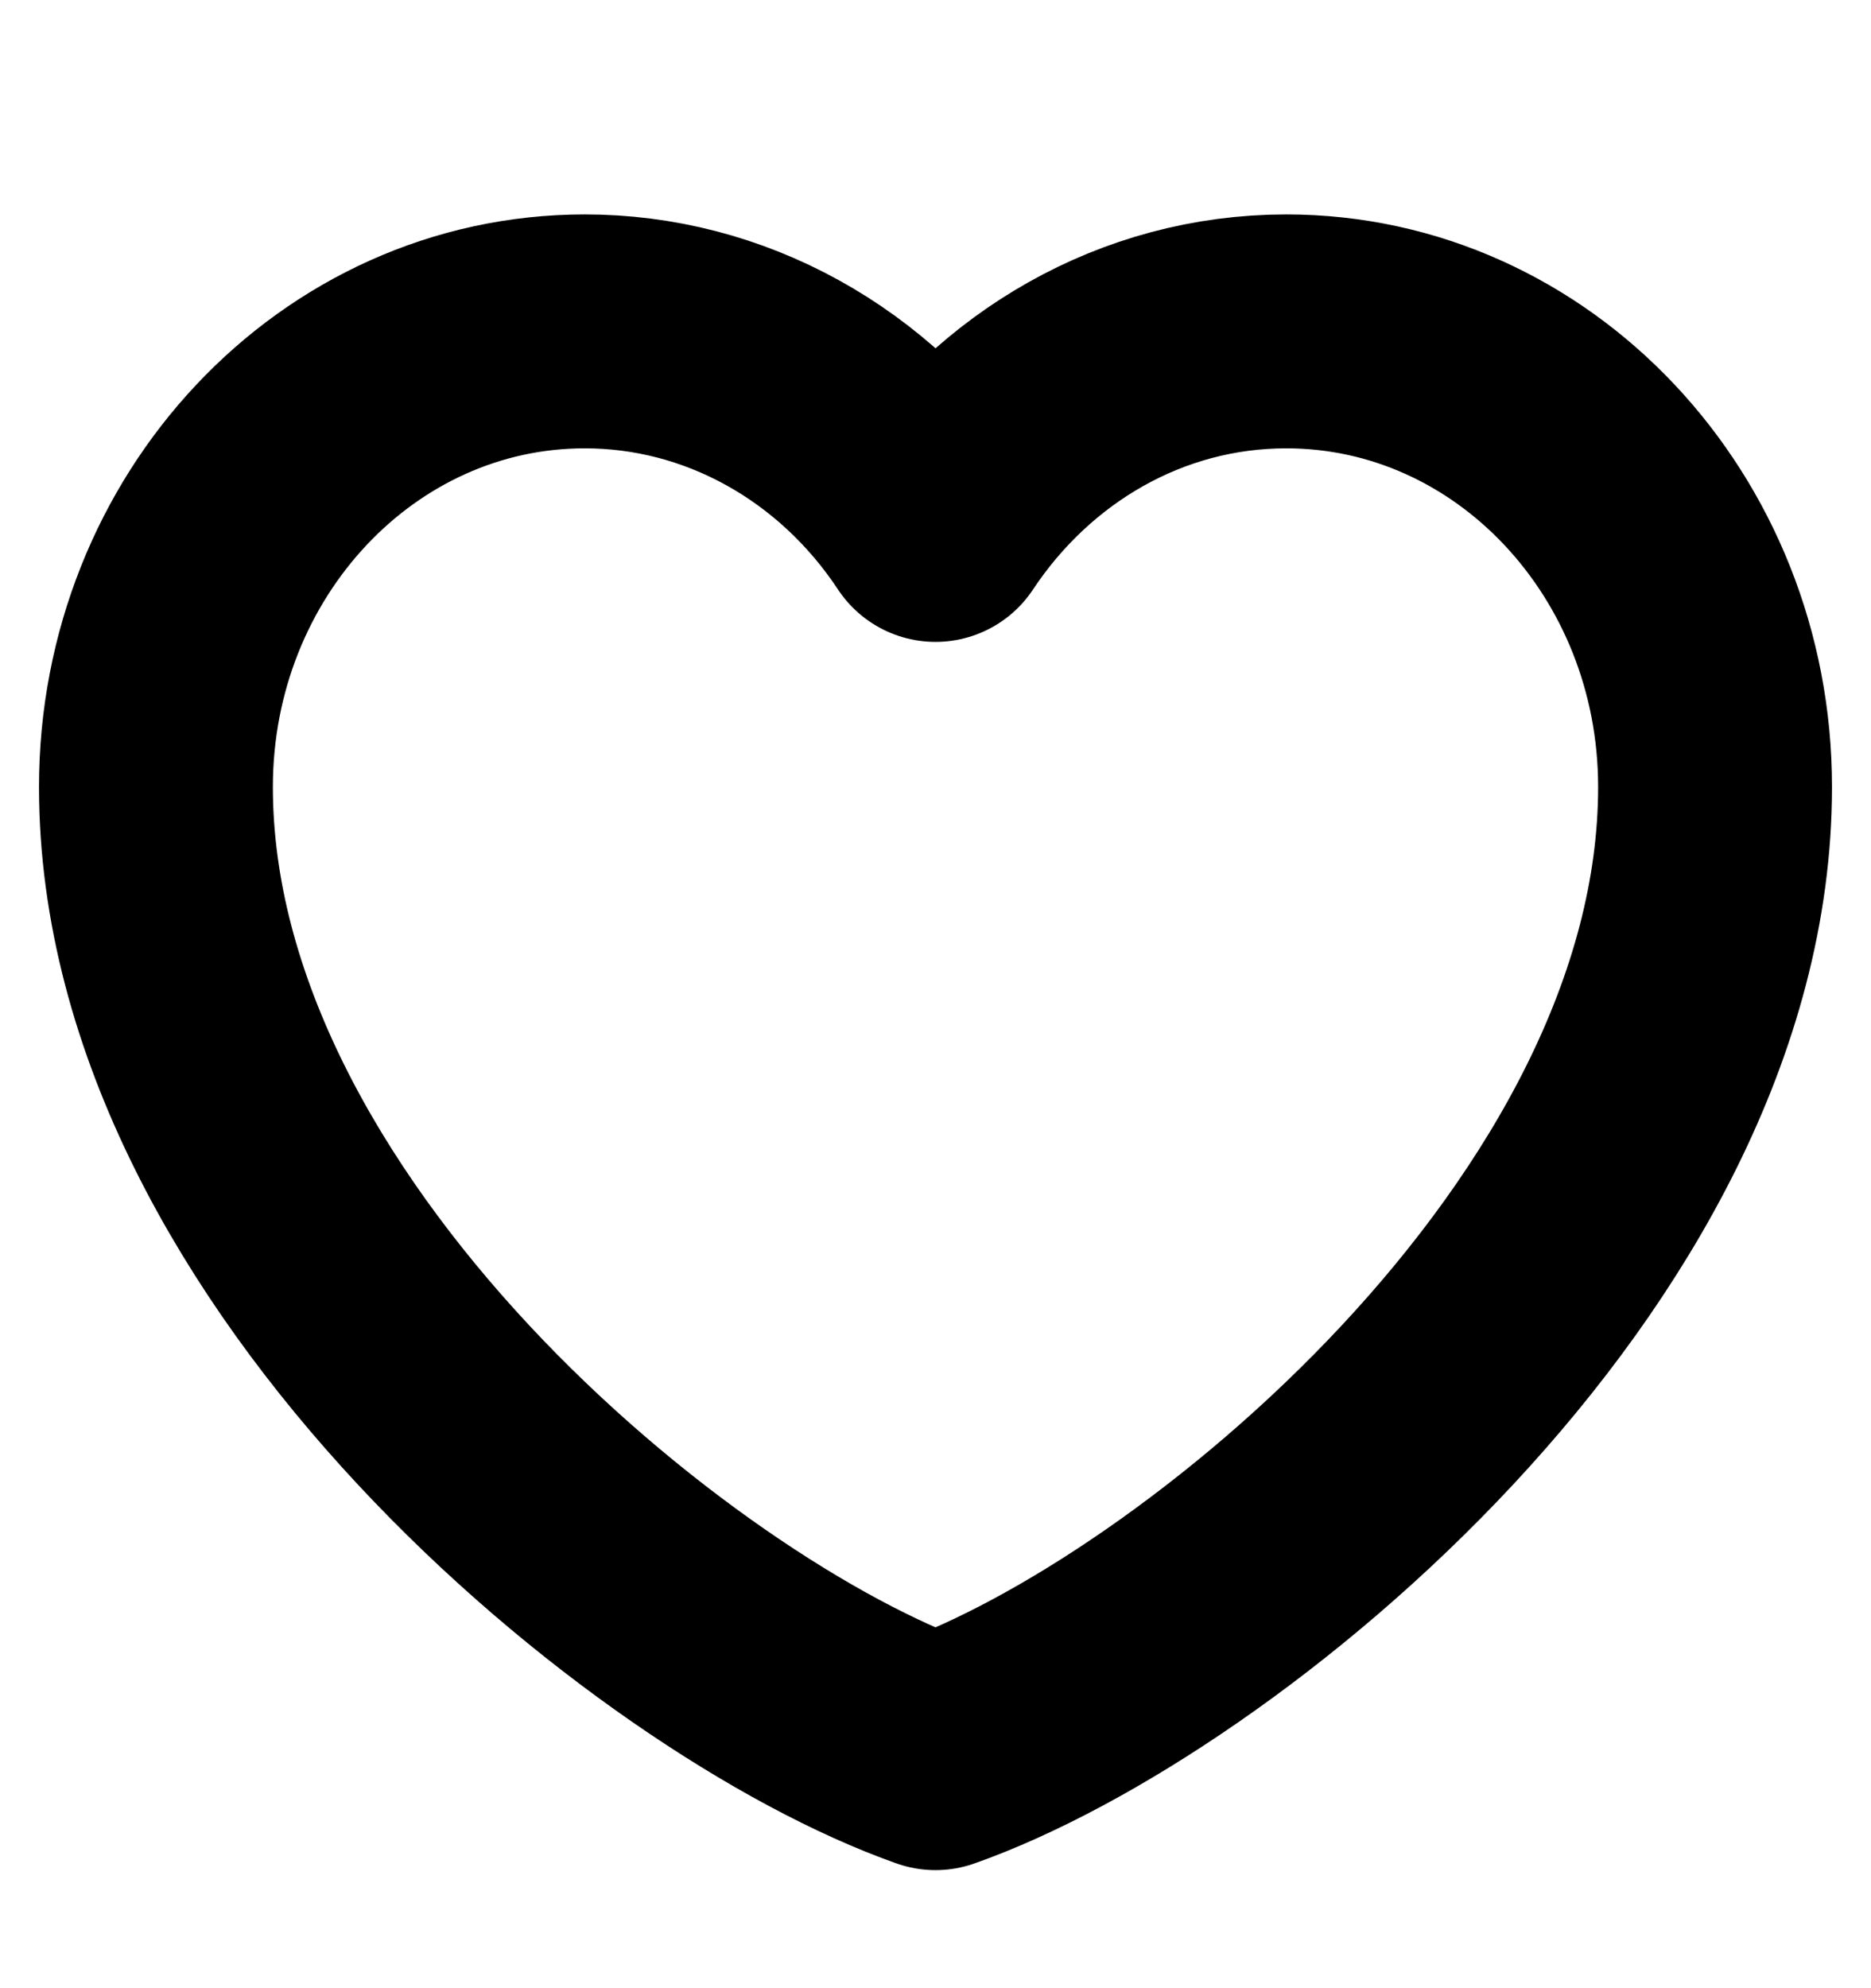 <svg width="32" height="34" viewBox="0 0 32 34" fill="none" xmlns="http://www.w3.org/2000/svg">
<path d="M10 5.667C5.95 5.667 2.667 9.155 2.667 13.458C2.667 21.25 11.333 28.333 16 29.981C20.667 28.333 29.333 21.25 29.333 13.458C29.333 9.155 26.05 5.667 22 5.667C19.52 5.667 17.327 6.975 16 8.977C15.324 7.954 14.425 7.119 13.381 6.543C12.337 5.966 11.177 5.666 10 5.667Z" stroke="black" stroke-width="4" stroke-linecap="round" stroke-linejoin="round"/>
</svg>

